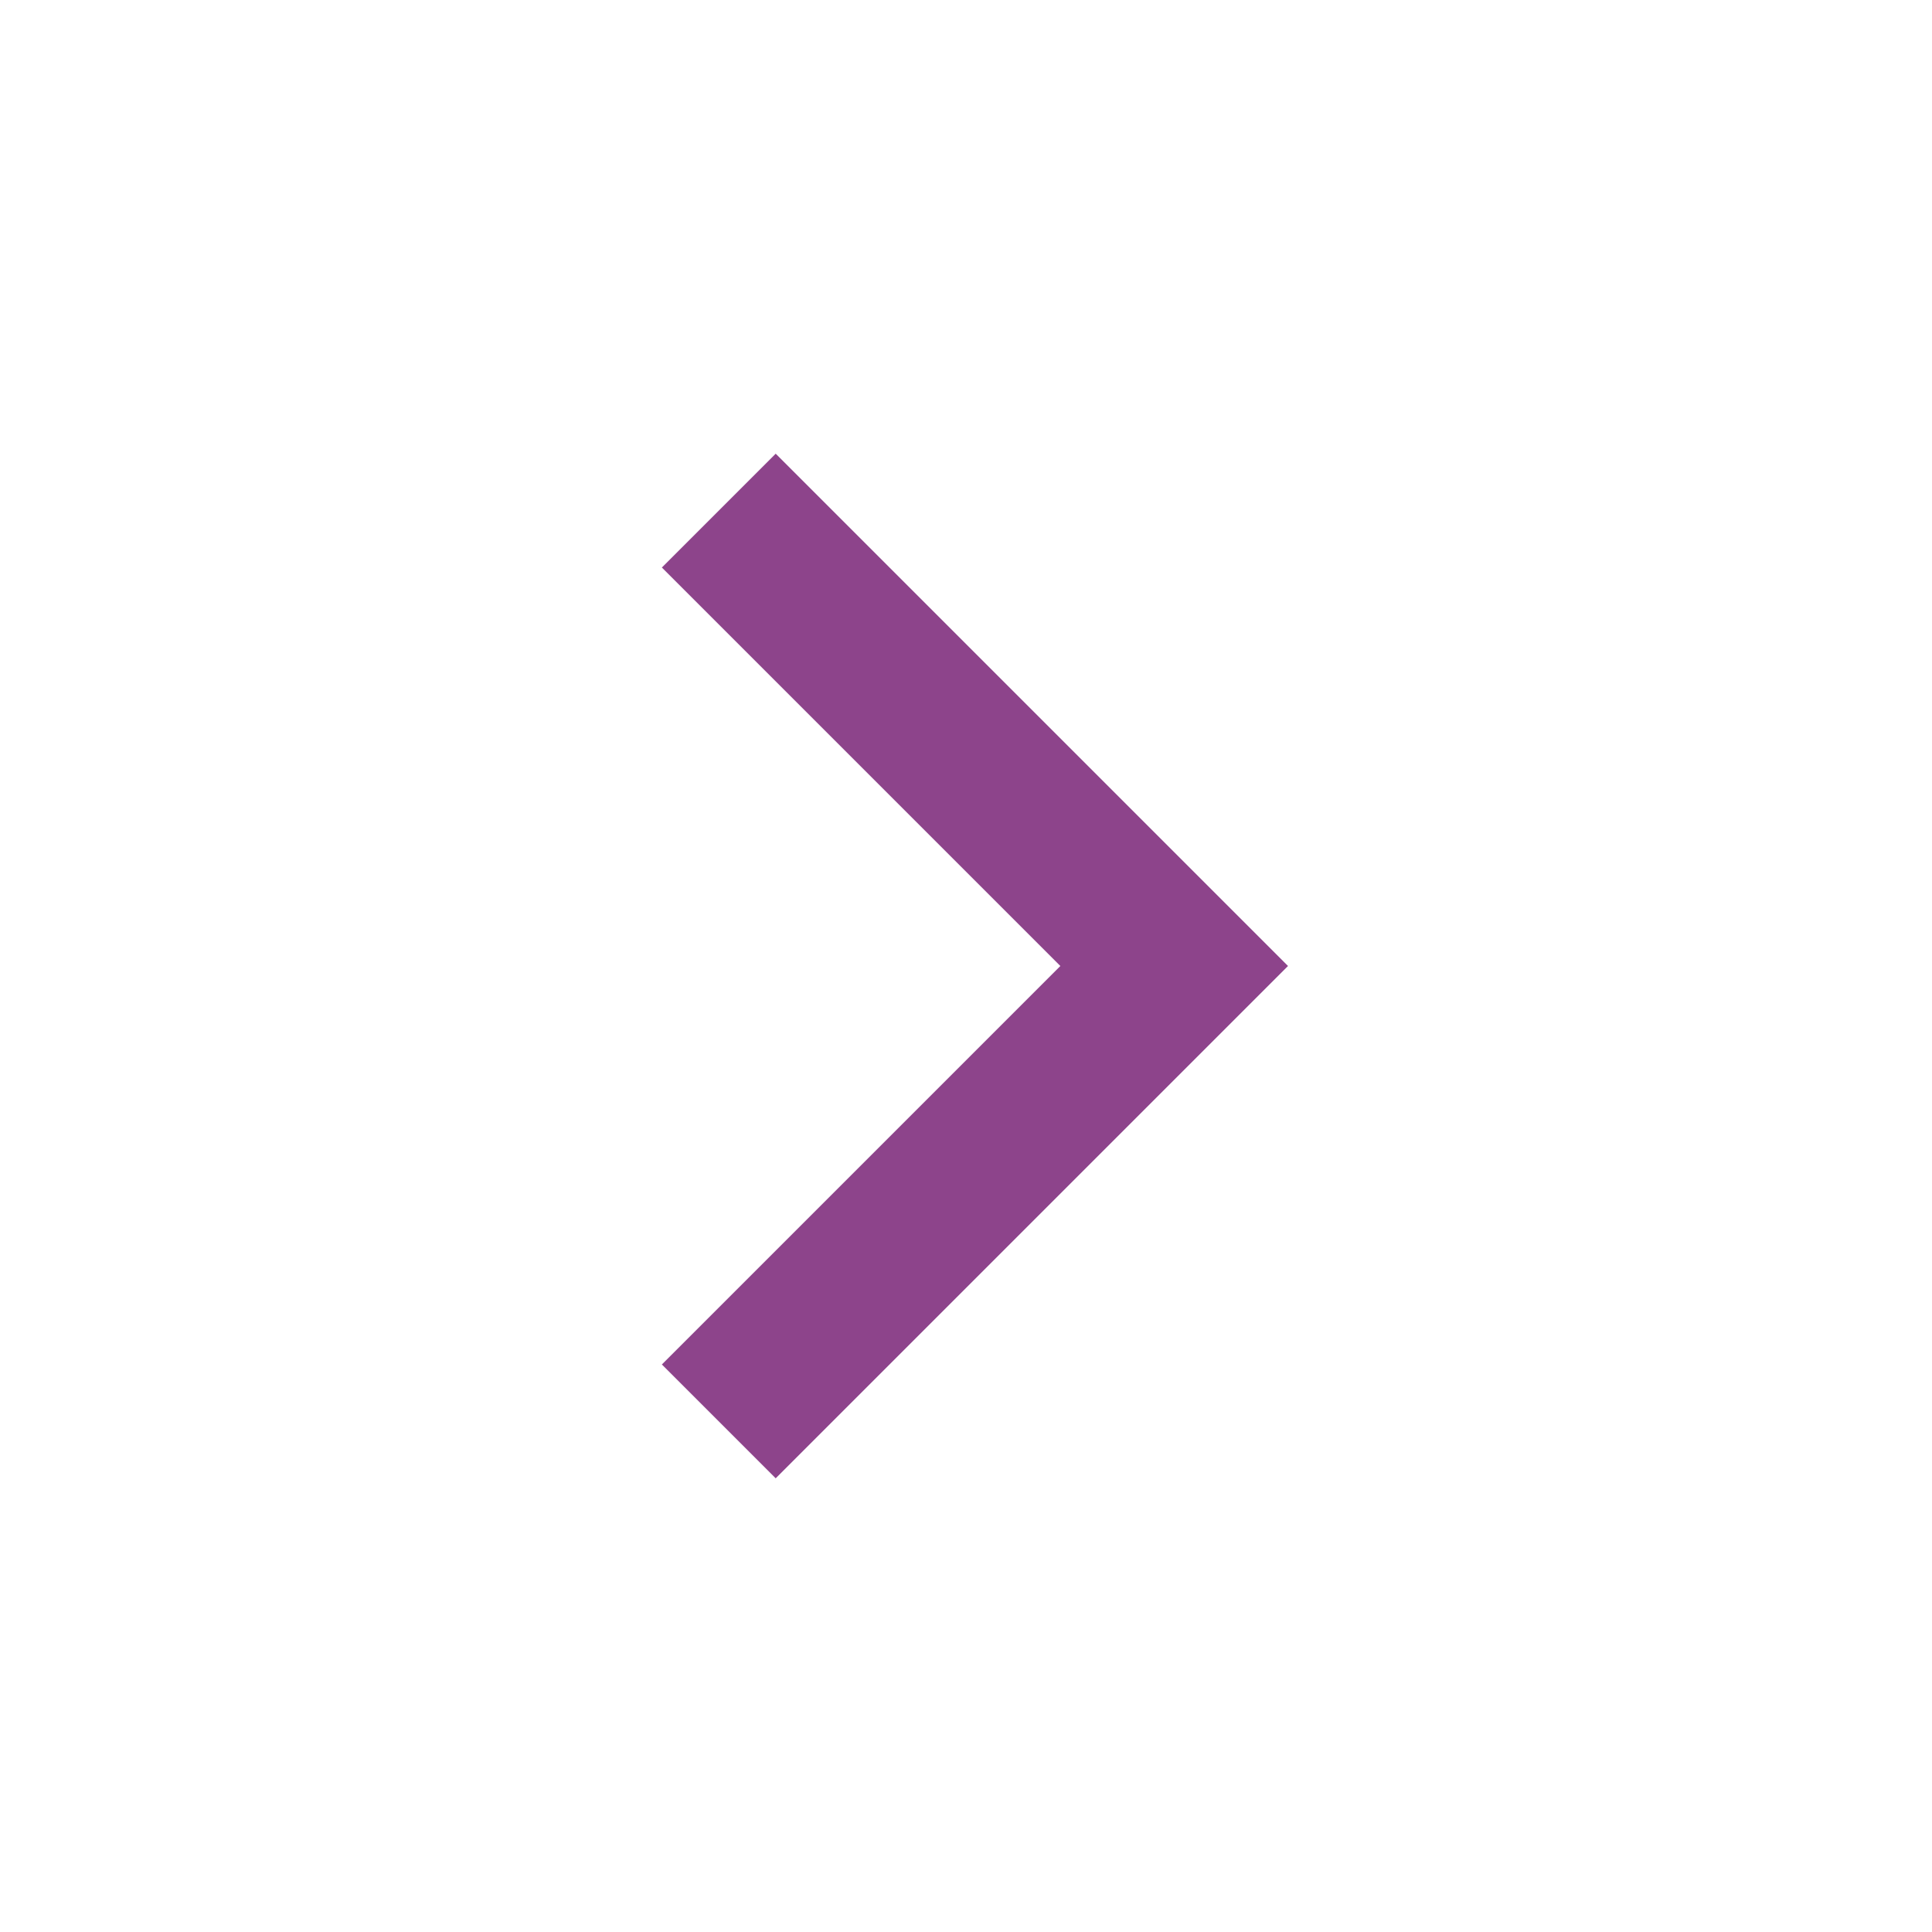 <svg xmlns="http://www.w3.org/2000/svg" stroke="currentColor" fill="currentColor" stroke-width="0" viewBox="0 0 24 24" height="20px" width="20px"><g><path fill="none" d="M0 0h24v24H0z"/><path d="M13.172 12l-4.95-4.95 1.414-1.414L16 12l-6.364 6.364-1.414-1.414z" fill="#8d448b"/></g></svg>